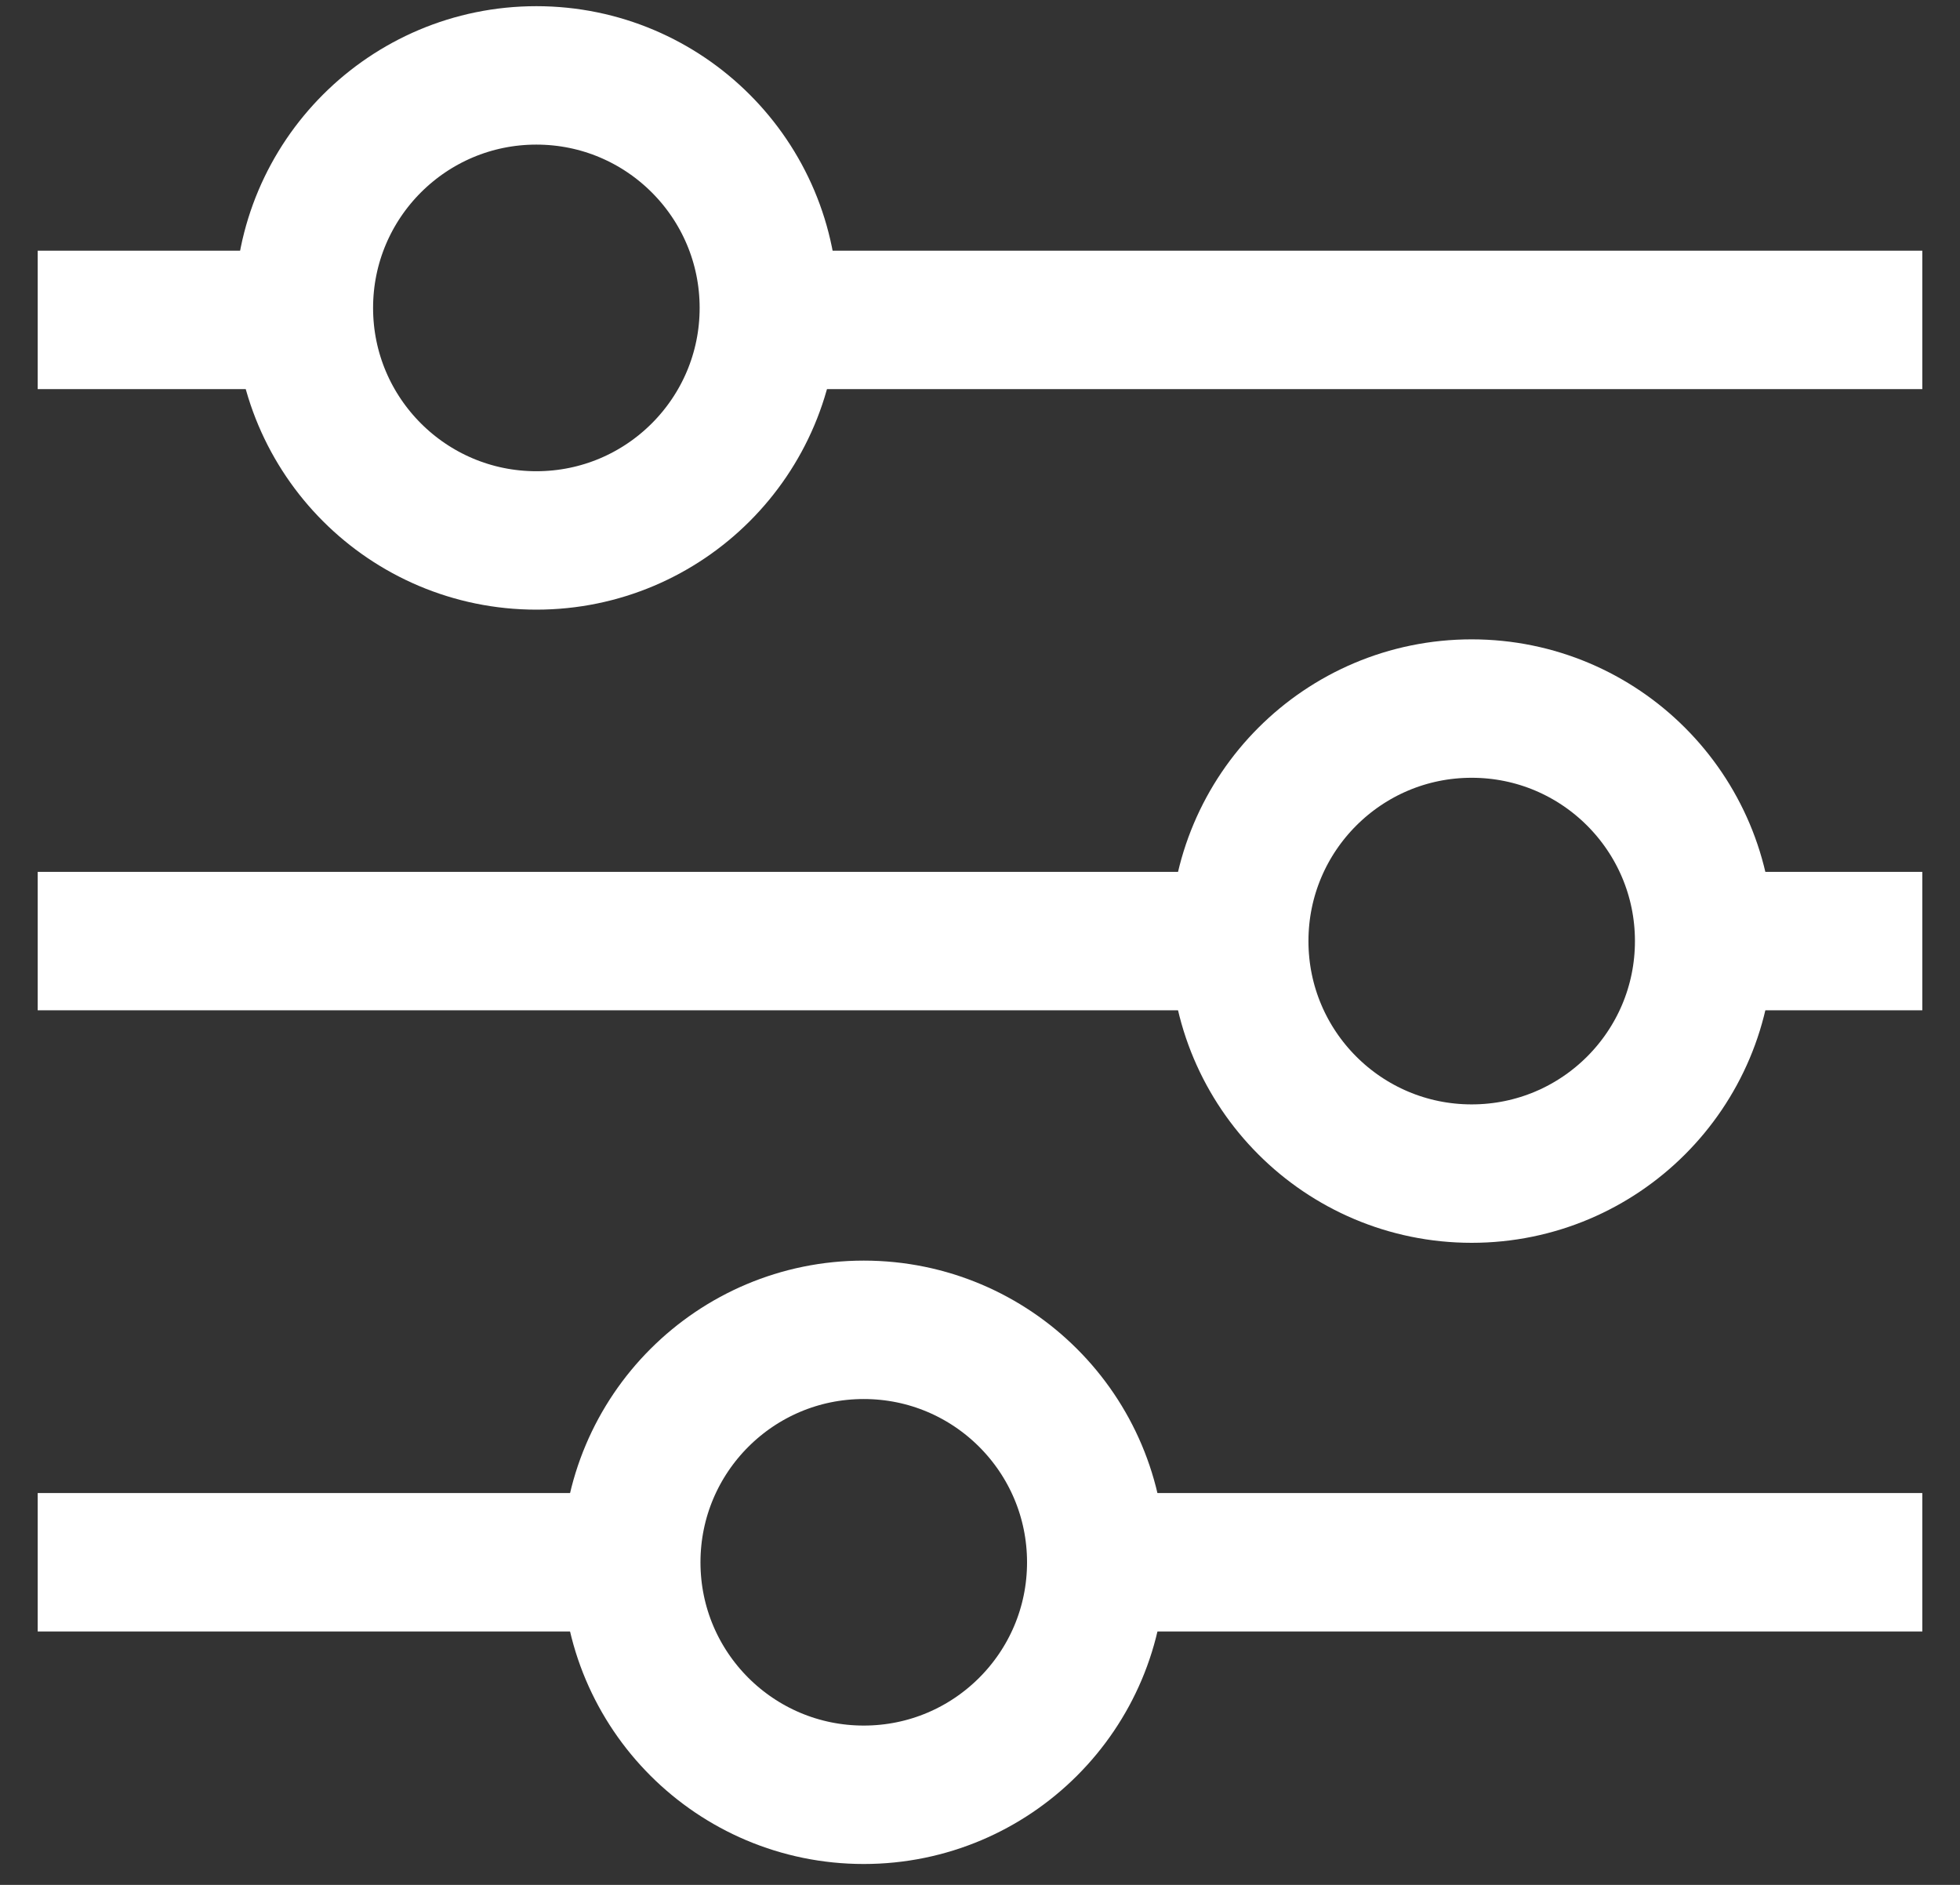 <svg width="26" height="25" viewBox="0 0 26 25" fill="none" xmlns="http://www.w3.org/2000/svg">
<rect x="0" y="0" width="26" height="25" fill="#333333" stroke="none"/>
<path d="M22.606 12.482H25.5" stroke="white" stroke-width="1.836"/>
<path d="M0.5 12.482H16.439" stroke="white" stroke-width="1.836"/>
<path d="M10.194 4.243H25.5" stroke="white" stroke-width="1.836"/>
<path d="M0.5 4.243H4.036" stroke="white" stroke-width="1.836"/>
<path d="M14.542 20.721H25.5" stroke="white" stroke-width="1.836"/>
<path d="M0.5 20.721H8.374" stroke="white" stroke-width="1.836"/>
<path d="M7.115 7.168C8.818 7.168 10.199 5.787 10.199 4.084C10.199 2.381 8.818 1 7.115 1C5.412 1 4.031 2.381 4.031 4.084C4.031 5.787 5.412 7.168 7.115 7.168Z" stroke="white" stroke-width="1.836"/>
<path d="M19.522 15.566C21.226 15.566 22.606 14.185 22.606 12.482C22.606 10.779 21.226 9.398 19.522 9.398C17.819 9.398 16.439 10.779 16.439 12.482C16.439 14.185 17.819 15.566 19.522 15.566Z" stroke="white" stroke-width="1.836"/>
<path d="M11.458 23.805C13.161 23.805 14.542 22.425 14.542 20.722C14.542 19.018 13.161 17.638 11.458 17.638C9.755 17.638 8.374 19.018 8.374 20.722C8.374 22.425 9.755 23.805 11.458 23.805Z" stroke="white" stroke-width="1.836"/>
</svg>
